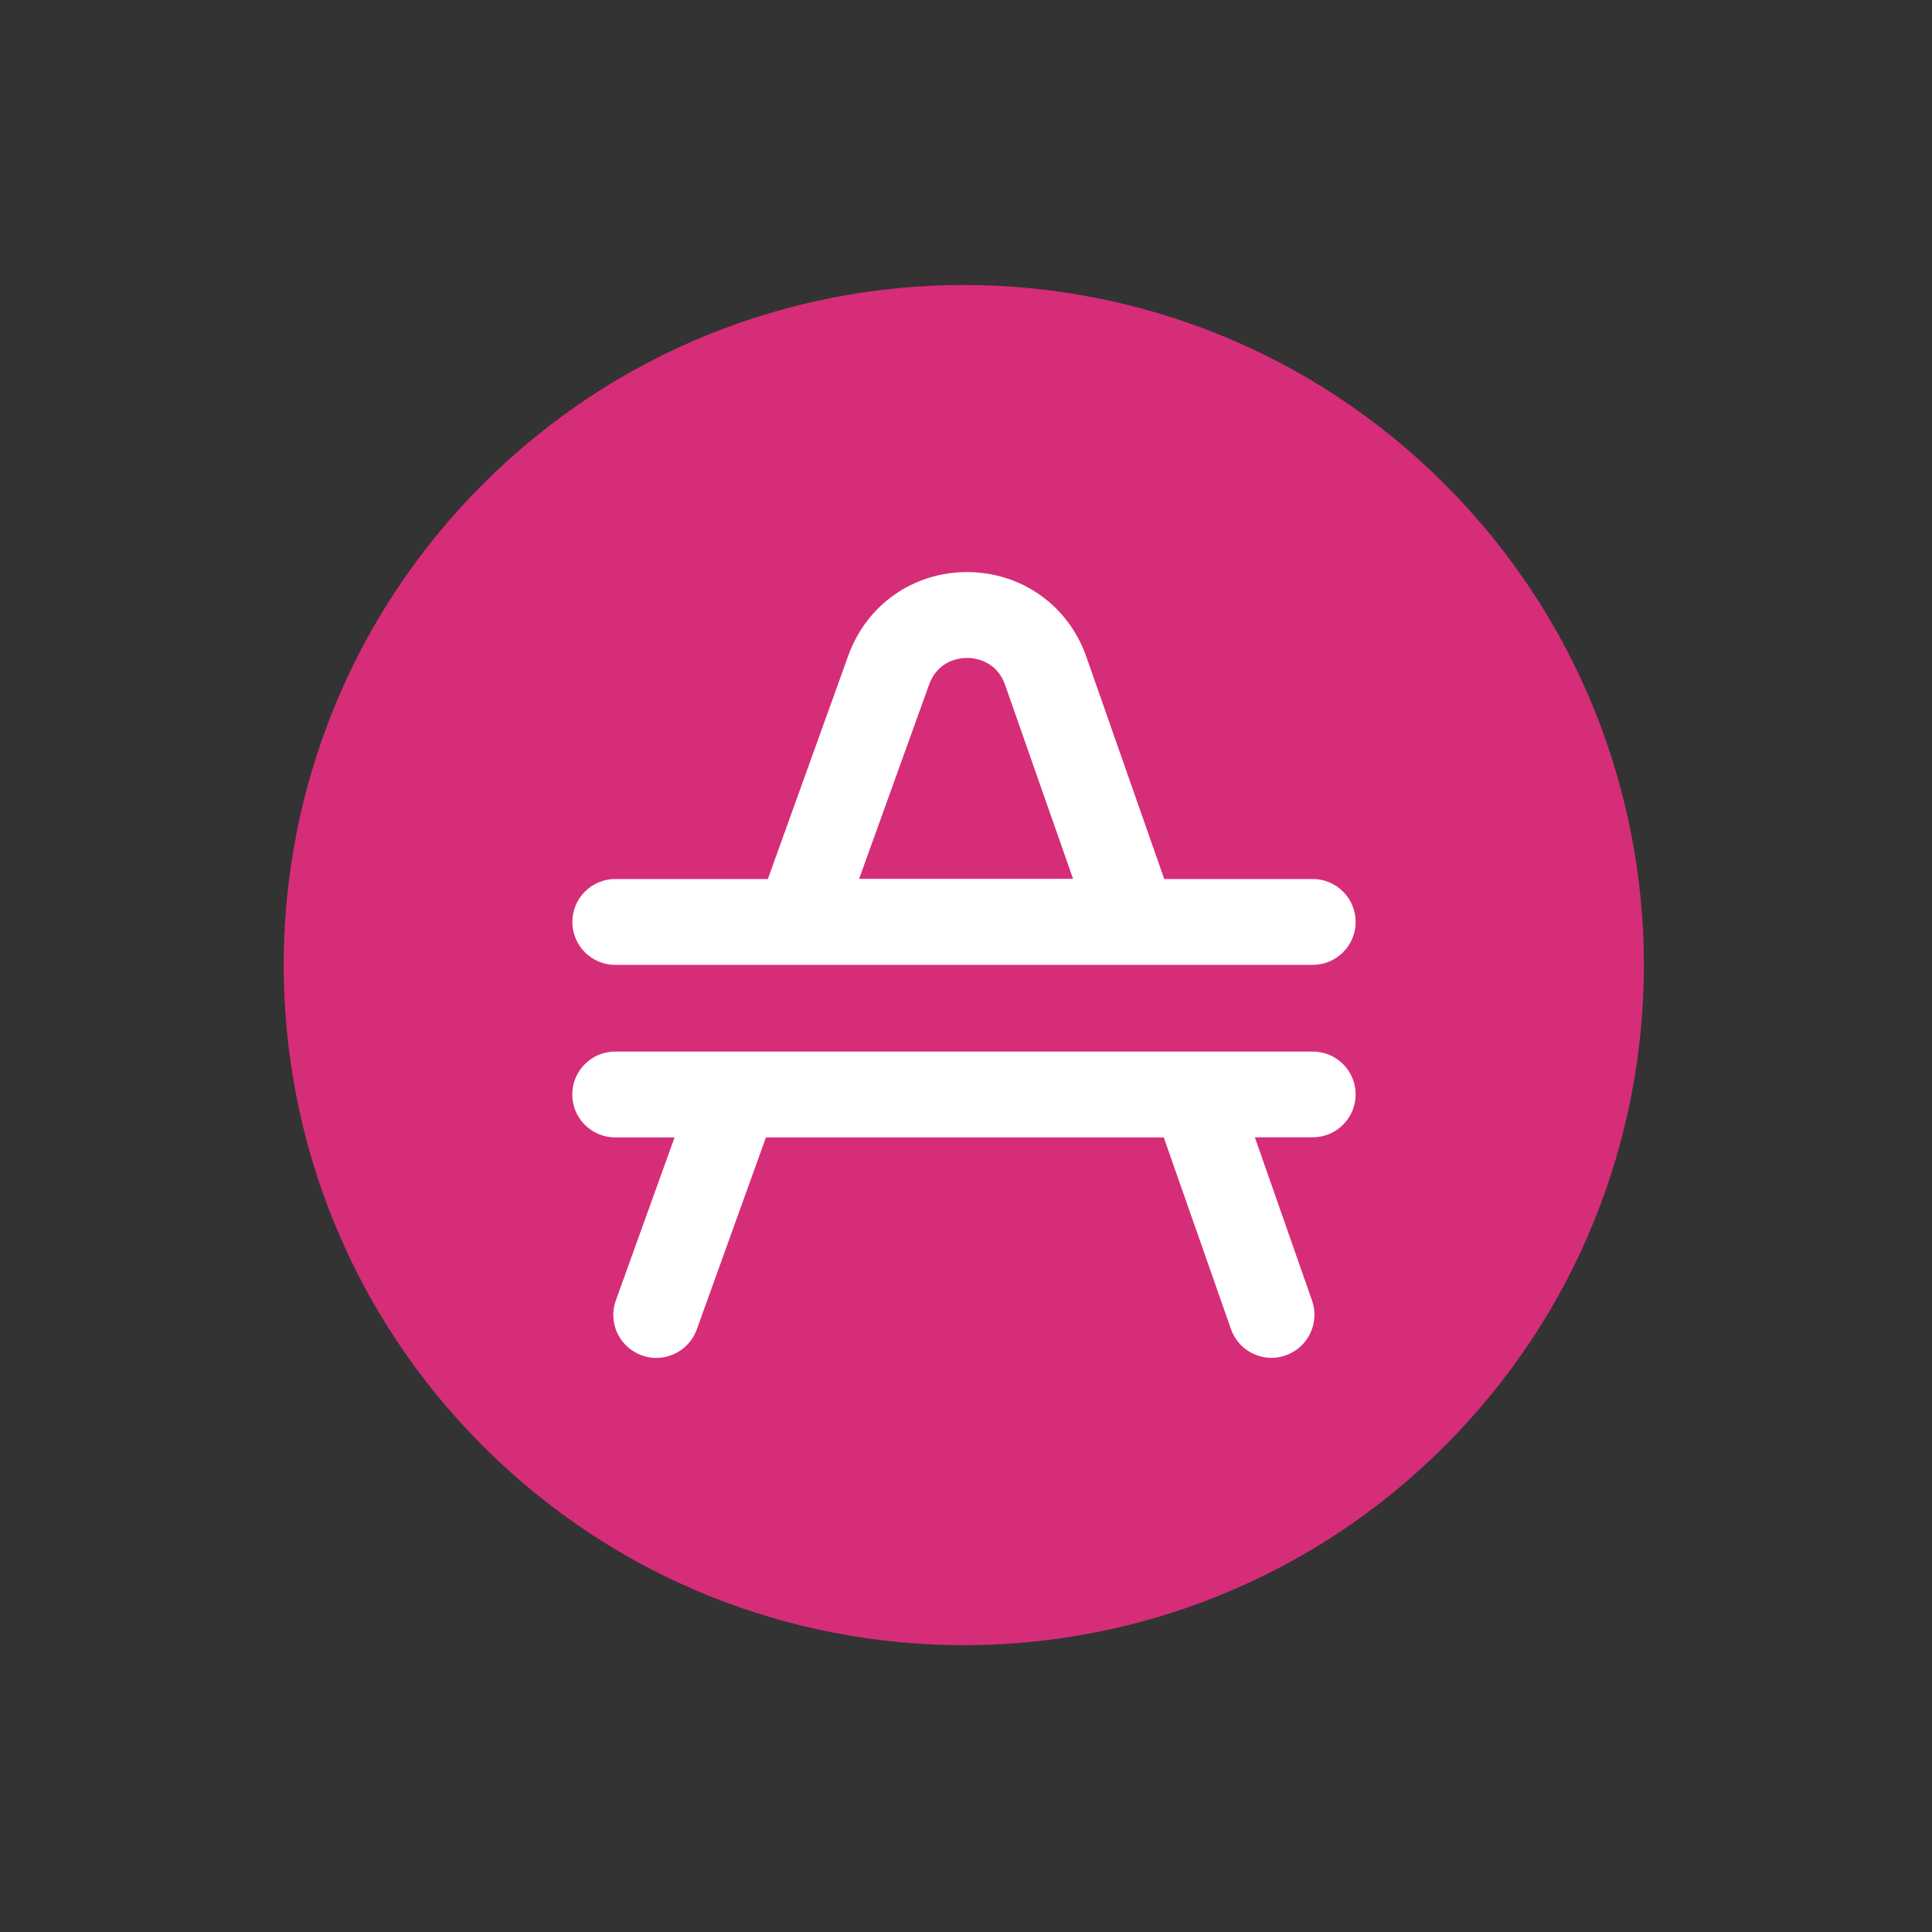 <svg width="203" height="203" viewBox="0 0 203 203" fill="none" xmlns="http://www.w3.org/2000/svg">
<rect x="0" y="0" width="203" height="203" fill="#333333" stroke="none"/>
<path d="M151.797 151.934C179.704 124.027 179.704 78.781 151.797 50.875C123.891 22.968 78.645 22.968 50.739 50.875C22.832 78.781 22.832 124.027 50.739 151.934C78.645 179.84 123.891 179.84 151.797 151.934Z" fill="#D62D79"/>
<path d="M64.64 101.38H77.42H87.02H115.92H125.49H137.93C140.42 101.38 142.44 99.36 142.44 96.87C142.44 94.38 140.42 92.36 137.93 92.36H122.33L114.14 69C112.26 63.63 107.36 60.14 101.67 60.11C101.65 60.11 101.63 60.11 101.61 60.11C95.95 60.11 91.05 63.55 89.13 68.89L80.68 92.36H64.65C62.16 92.36 60.14 94.38 60.14 96.87C60.14 99.36 62.15 101.38 64.64 101.38ZM97.62 71.94C98.56 69.34 100.89 69.13 101.61 69.13C101.62 69.13 101.62 69.13 101.63 69.13C102.33 69.13 104.69 69.35 105.61 71.97L112.75 92.34H90.27L97.62 71.94Z" fill="white"/>
<path d="M137.93 110.49H128.69H119.12H83.74H74.14H64.64C62.15 110.49 60.13 112.51 60.13 115C60.13 117.49 62.15 119.51 64.64 119.51H70.88L64.71 136.63C63.86 138.98 65.08 141.56 67.43 142.41C67.94 142.59 68.45 142.68 68.96 142.68C70.81 142.68 72.54 141.53 73.21 139.69L80.48 119.51H122.28L129.34 139.65C129.99 141.51 131.74 142.67 133.6 142.67C134.1 142.67 134.6 142.59 135.09 142.41C137.44 141.59 138.68 139.01 137.86 136.66L131.85 119.5H137.93C140.42 119.5 142.44 117.48 142.44 114.99C142.44 112.5 140.42 110.49 137.93 110.49Z" fill="white"/>
</svg>
